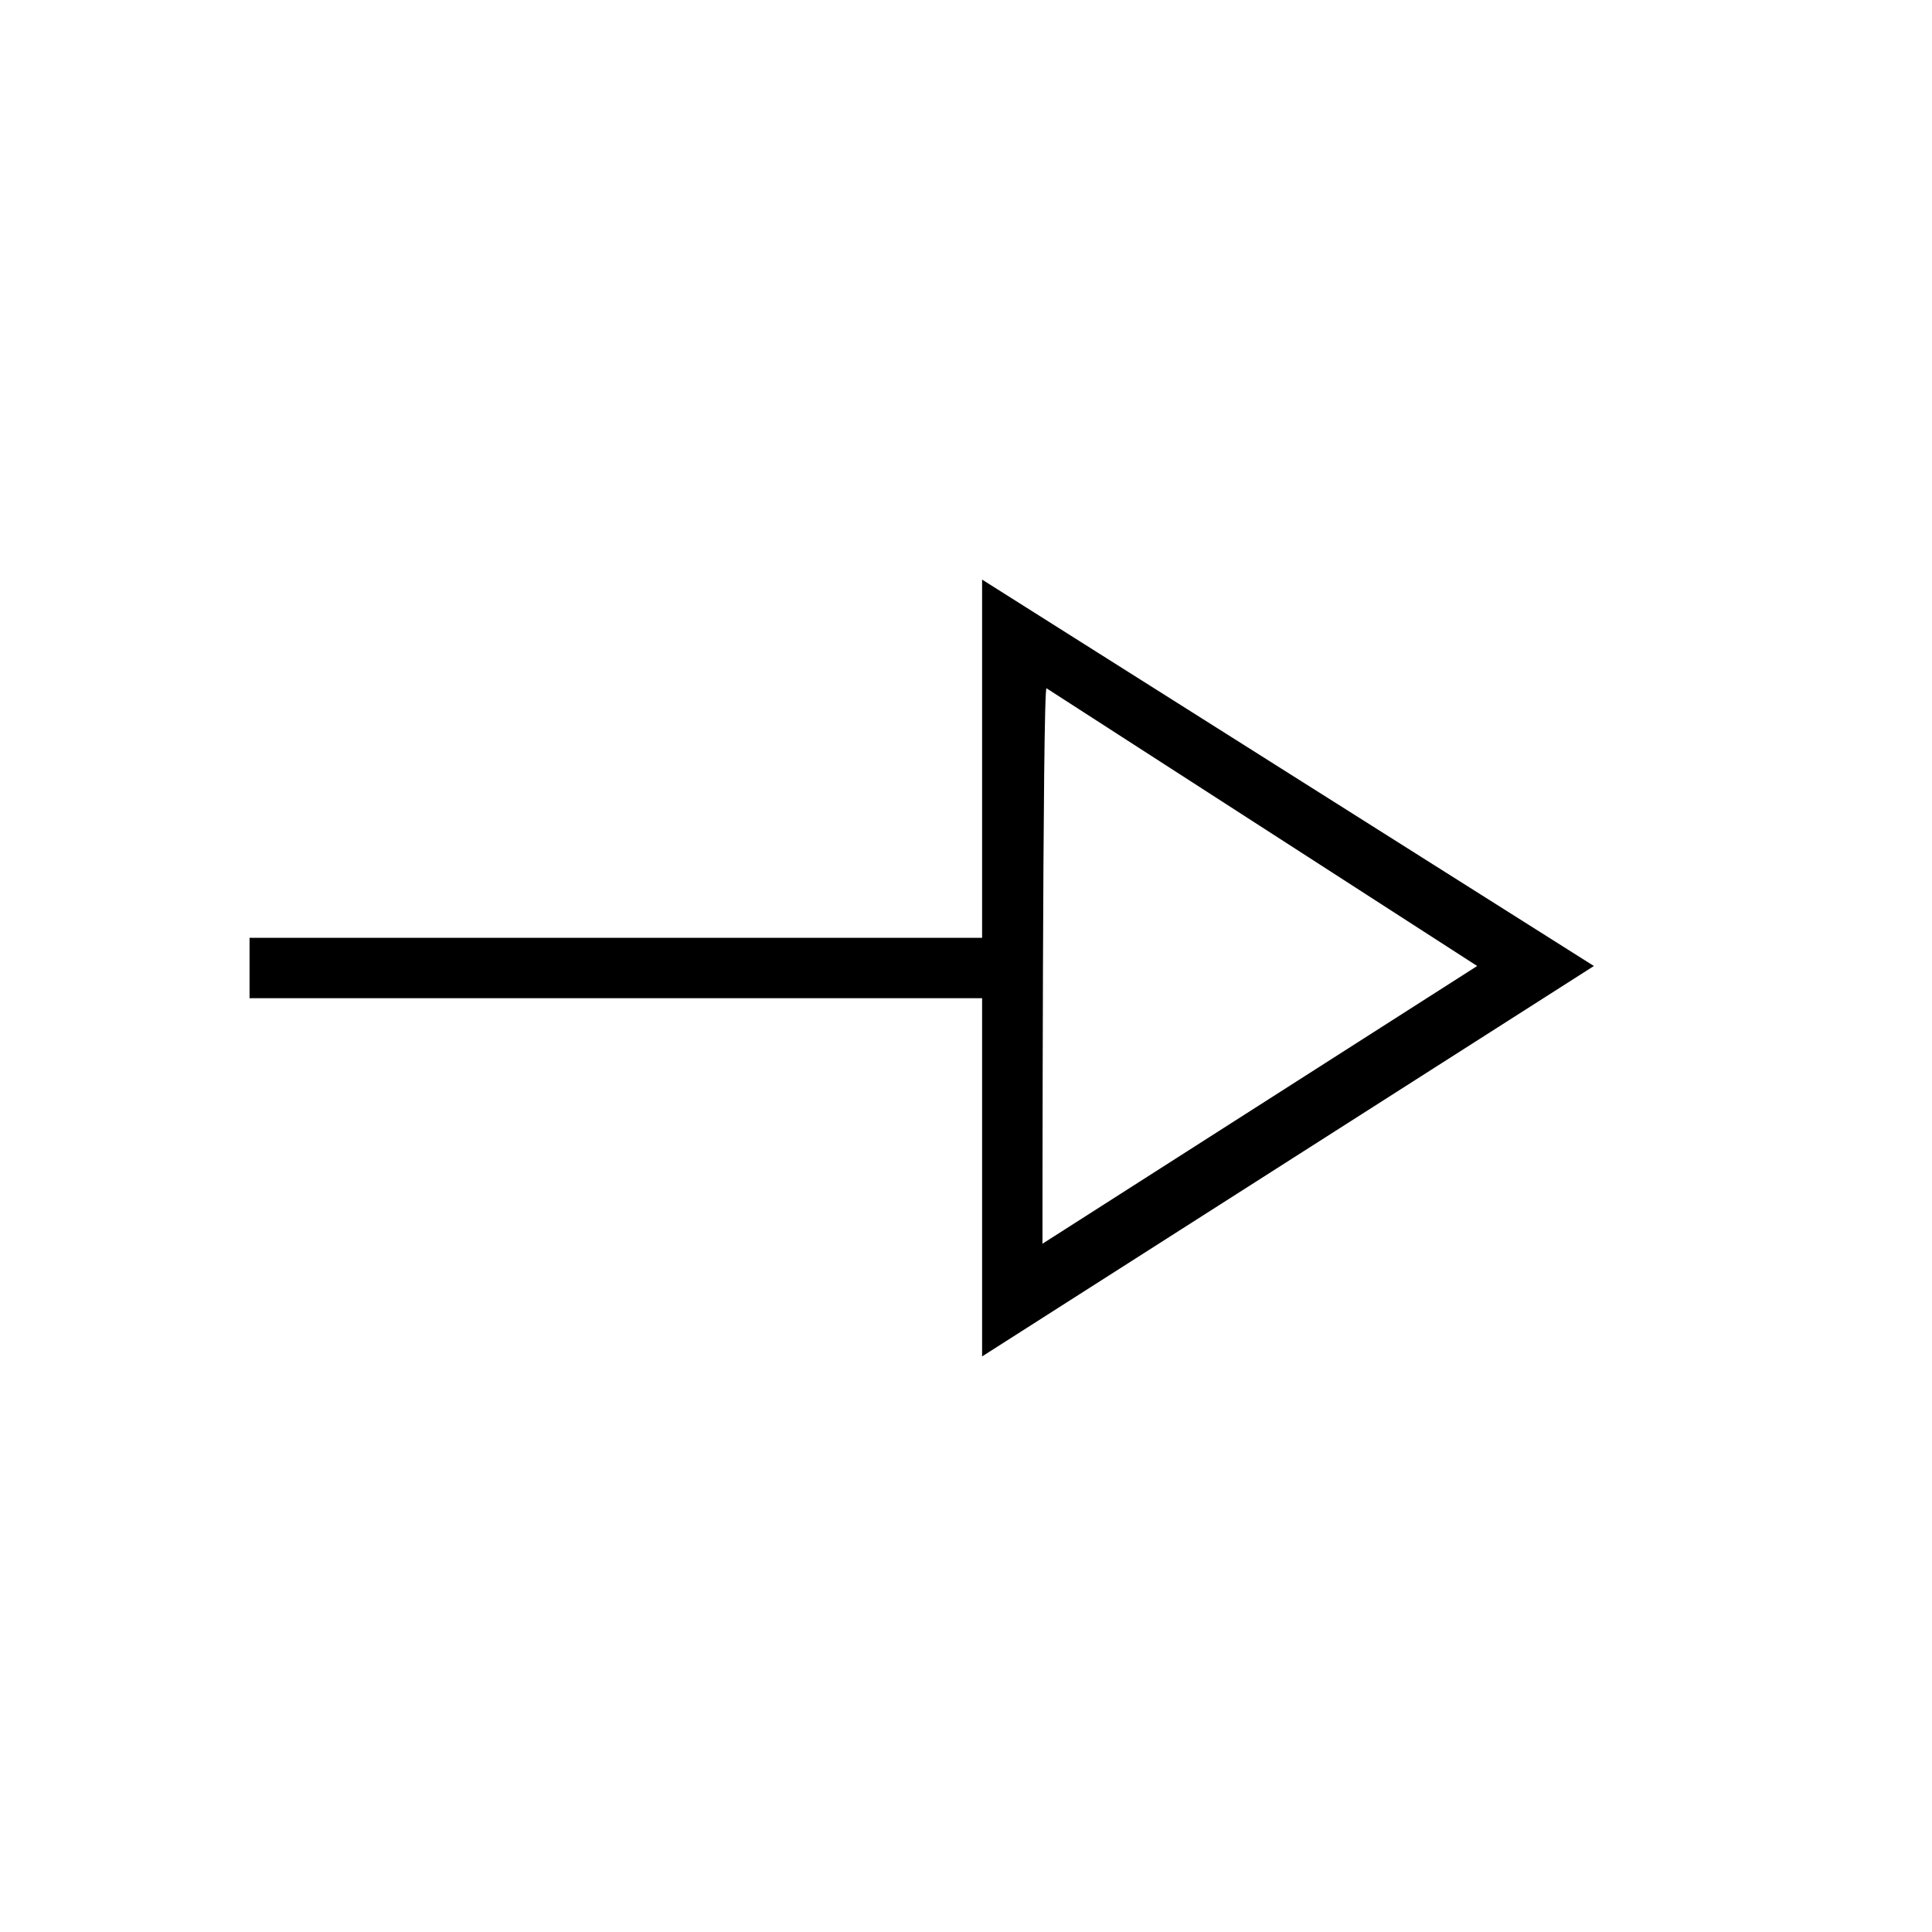 <?xml version="1.0" encoding="utf-8"?>
<!-- Generator: Adobe Illustrator 26.3.1, SVG Export Plug-In . SVG Version: 6.00 Build 0)  -->
<svg version="1.1" id="Слой_1" xmlns="http://www.w3.org/2000/svg" xmlns:xlink="http://www.w3.org/1999/xlink" x="0px" y="0px"
	 viewBox="0 0 48 48" style="enable-background:new 0 0 48 48;" xml:space="preserve">
<path d="M24.4,33.7v-8.9H6.2v-1.5h18.2v-8.9L39.6,24L24.4,33.7z M25.9,30.9L36.7,24L26,17.1C25.9,17.1,25.9,30.9,25.9,30.9z"/>
</svg>

